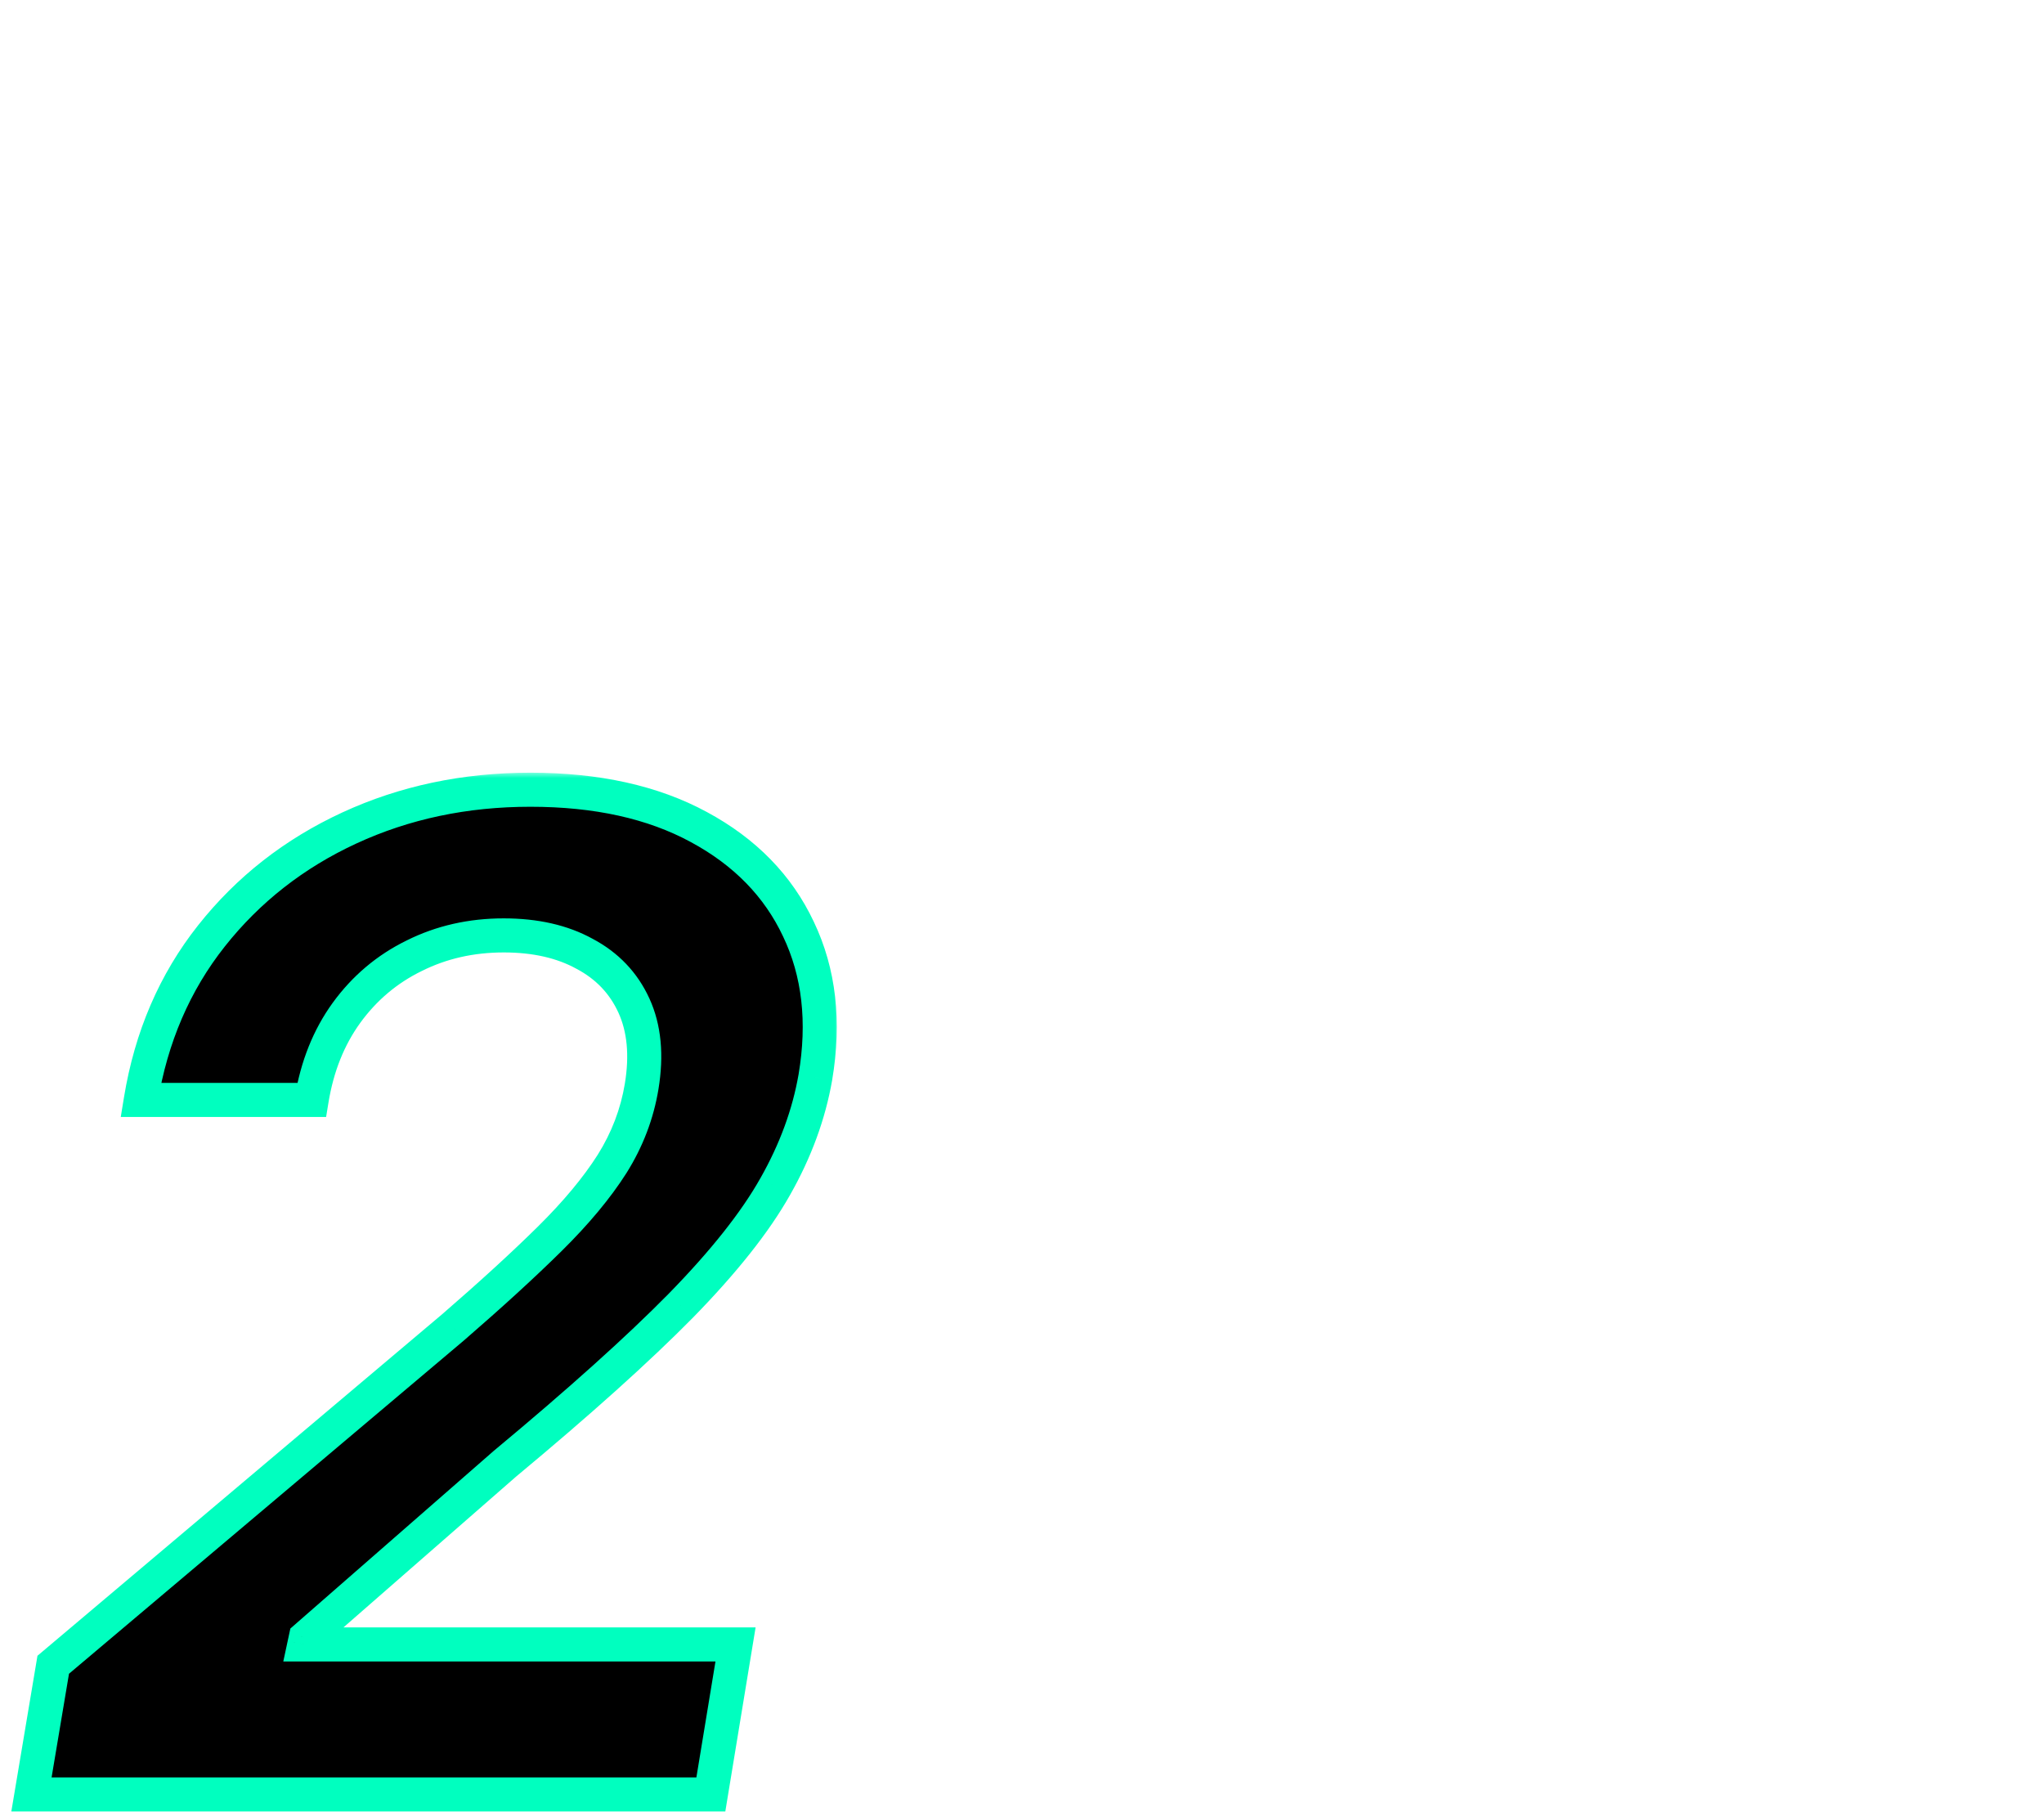 <svg width="180" height="160" viewBox="0 0 180 160" fill="none" xmlns="http://www.w3.org/2000/svg">
<g clip-path="url(#clip0_960_1879)">
<mask id="path-1-outside-1_960_1879" maskUnits="userSpaceOnUse" x="0" y="68" width="74" height="92" fill="black">
<rect fill="white" y="68" width="74" height="92"/>
<path d="M2.77 158L4.688 146.58L39.886 116.878C43.267 113.952 46.108 111.352 48.409 109.08C50.739 106.778 52.571 104.577 53.906 102.474C55.242 100.344 56.108 98.071 56.506 95.656C56.96 92.901 56.733 90.528 55.824 88.54C54.915 86.551 53.466 85.031 51.477 83.98C49.517 82.901 47.145 82.361 44.361 82.361C41.492 82.361 38.864 82.957 36.477 84.151C34.091 85.315 32.102 86.992 30.511 89.179C28.949 91.338 27.926 93.895 27.443 96.849H12.401C13.31 91.31 15.383 86.494 18.622 82.403C21.861 78.312 25.909 75.145 30.767 72.901C35.625 70.656 40.938 69.534 46.705 69.534C52.557 69.534 57.5 70.628 61.534 72.815C65.597 75.003 68.523 78 70.312 81.807C72.131 85.614 72.628 89.96 71.804 94.847C71.236 98.114 70.057 101.324 68.267 104.477C66.506 107.602 63.736 111.097 59.957 114.96C56.179 118.795 51.008 123.44 44.446 128.895L26.932 144.193L26.804 144.79H64.773L62.599 158H2.77Z"/>
</mask>
<path d="M2.77 158L4.688 146.58L39.886 116.878C43.267 113.952 46.108 111.352 48.409 109.08C50.739 106.778 52.571 104.577 53.906 102.474C55.242 100.344 56.108 98.071 56.506 95.656C56.96 92.901 56.733 90.528 55.824 88.54C54.915 86.551 53.466 85.031 51.477 83.98C49.517 82.901 47.145 82.361 44.361 82.361C41.492 82.361 38.864 82.957 36.477 84.151C34.091 85.315 32.102 86.992 30.511 89.179C28.949 91.338 27.926 93.895 27.443 96.849H12.401C13.31 91.31 15.383 86.494 18.622 82.403C21.861 78.312 25.909 75.145 30.767 72.901C35.625 70.656 40.938 69.534 46.705 69.534C52.557 69.534 57.5 70.628 61.534 72.815C65.597 75.003 68.523 78 70.312 81.807C72.131 85.614 72.628 89.96 71.804 94.847C71.236 98.114 70.057 101.324 68.267 104.477C66.506 107.602 63.736 111.097 59.957 114.96C56.179 118.795 51.008 123.44 44.446 128.895L26.932 144.193L26.804 144.79H64.773L62.599 158H2.77Z" fill="black"/>
<path d="M2.77 158L1.291 157.752L0.997 159.5H2.77V158ZM4.688 146.58L3.72 145.433L3.299 145.788L3.208 146.331L4.688 146.58ZM39.886 116.878L40.854 118.024L40.861 118.018L40.868 118.012L39.886 116.878ZM48.409 109.08L49.463 110.147L49.463 110.147L48.409 109.08ZM53.906 102.474L55.172 103.279L55.177 103.271L53.906 102.474ZM56.506 95.656L55.026 95.412L55.026 95.412L56.506 95.656ZM51.477 83.98L50.754 85.294L50.765 85.3L50.776 85.306L51.477 83.98ZM36.477 84.151L37.135 85.499L37.142 85.495L37.148 85.492L36.477 84.151ZM30.511 89.179L29.298 88.297L29.296 88.3L30.511 89.179ZM27.443 96.849V98.349H28.718L28.924 97.091L27.443 96.849ZM12.401 96.849L10.92 96.606L10.634 98.349H12.401V96.849ZM18.622 82.403L17.446 81.472L17.446 81.472L18.622 82.403ZM30.767 72.901L31.396 74.262L31.396 74.262L30.767 72.901ZM61.534 72.815L60.819 74.134L60.823 74.136L61.534 72.815ZM70.312 81.807L68.955 82.445L68.959 82.453L70.312 81.807ZM71.804 94.847L73.282 95.104L73.283 95.096L71.804 94.847ZM68.267 104.477L66.963 103.737L66.96 103.741L68.267 104.477ZM59.957 114.96L61.026 116.013L61.03 116.009L59.957 114.96ZM44.446 128.895L43.487 127.741L43.473 127.753L43.459 127.765L44.446 128.895ZM26.932 144.193L25.945 143.063L25.57 143.391L25.465 143.879L26.932 144.193ZM26.804 144.79L25.337 144.475L24.948 146.29H26.804V144.79ZM64.773 144.79L66.253 145.033L66.54 143.29H64.773V144.79ZM62.599 158V159.5H63.873L64.079 158.244L62.599 158ZM4.249 158.248L6.167 146.828L3.208 146.331L1.291 157.752L4.249 158.248ZM5.655 147.726L40.854 118.024L38.919 115.731L3.72 145.433L5.655 147.726ZM40.868 118.012C44.265 115.072 47.132 112.449 49.463 110.147L47.355 108.012C45.084 110.255 42.269 112.832 38.905 115.744L40.868 118.012ZM49.463 110.147C51.85 107.789 53.761 105.501 55.172 103.279L52.64 101.67C51.381 103.653 49.628 105.767 47.355 108.012L49.463 110.147ZM55.177 103.271C56.615 100.976 57.555 98.516 57.986 95.9L55.026 95.412C54.661 97.626 53.868 99.711 52.635 101.678L55.177 103.271ZM57.986 95.9C58.475 92.932 58.252 90.242 57.188 87.916L54.46 89.163C55.214 90.814 55.445 92.87 55.026 95.412L57.986 95.9ZM57.188 87.916C56.137 85.617 54.45 83.855 52.178 82.654L50.776 85.306C52.481 86.208 53.692 87.485 54.46 89.163L57.188 87.916ZM52.201 82.666C49.971 81.438 47.337 80.861 44.361 80.861V83.861C46.953 83.861 49.063 84.363 50.754 85.294L52.201 82.666ZM44.361 80.861C41.277 80.861 38.417 81.504 35.806 82.809L37.148 85.492C39.311 84.411 41.706 83.861 44.361 83.861V80.861ZM35.819 82.803C33.208 84.077 31.031 85.915 29.298 88.297L31.724 90.061C33.174 88.068 34.973 86.554 37.135 85.499L35.819 82.803ZM29.296 88.3C27.581 90.67 26.479 93.451 25.963 96.608L28.924 97.091C29.373 94.338 30.317 92.006 31.727 90.058L29.296 88.3ZM27.443 95.349H12.401V98.349H27.443V95.349ZM13.881 97.092C14.752 91.784 16.73 87.21 19.798 83.335L17.446 81.472C14.037 85.778 11.867 90.835 10.92 96.606L13.881 97.092ZM19.798 83.335C22.887 79.433 26.746 76.41 31.396 74.262L30.138 71.539C25.072 73.879 20.835 77.192 17.446 81.472L19.798 83.335ZM31.396 74.262C36.042 72.116 41.138 71.034 46.705 71.034V68.034C40.737 68.034 35.208 69.197 30.138 71.539L31.396 74.262ZM46.705 71.034C52.374 71.034 57.057 72.094 60.819 74.134L62.249 71.497C57.943 69.162 52.739 68.034 46.705 68.034V71.034ZM60.823 74.136C64.631 76.187 67.315 78.957 68.955 82.445L71.67 81.169C69.73 77.043 66.562 73.819 62.245 71.495L60.823 74.136ZM68.959 82.453C70.622 85.935 71.107 89.961 70.325 94.597L73.283 95.096C74.149 89.96 73.639 85.292 71.666 81.16L68.959 82.453ZM70.326 94.59C69.79 97.672 68.675 100.719 66.963 103.737L69.572 105.218C71.439 101.928 72.681 98.556 73.282 95.104L70.326 94.59ZM66.96 103.741C65.287 106.71 62.613 110.099 58.885 113.911L61.03 116.009C64.858 112.094 67.725 108.495 69.574 105.214L66.96 103.741ZM58.889 113.908C55.159 117.693 50.031 122.303 43.487 127.741L45.405 130.048C51.986 124.578 57.199 119.898 61.026 116.013L58.889 113.908ZM43.459 127.765L25.945 143.063L27.919 145.323L45.433 130.025L43.459 127.765ZM25.465 143.879L25.337 144.475L28.271 145.104L28.398 144.507L25.465 143.879ZM26.804 146.29H64.773V143.29H26.804V146.29ZM63.293 144.546L61.119 157.756L64.079 158.244L66.253 145.033L63.293 144.546ZM62.599 156.5H2.77V159.5H62.599V156.5Z" fill="#00FFBF" mask="url(#path-1-outside-1_960_1879)"/>
</g>
<defs>
<clipPath id="clip0_960_1879">
<rect width="180" height="160" fill="white"/>
</clipPath>
</defs>
</svg>

